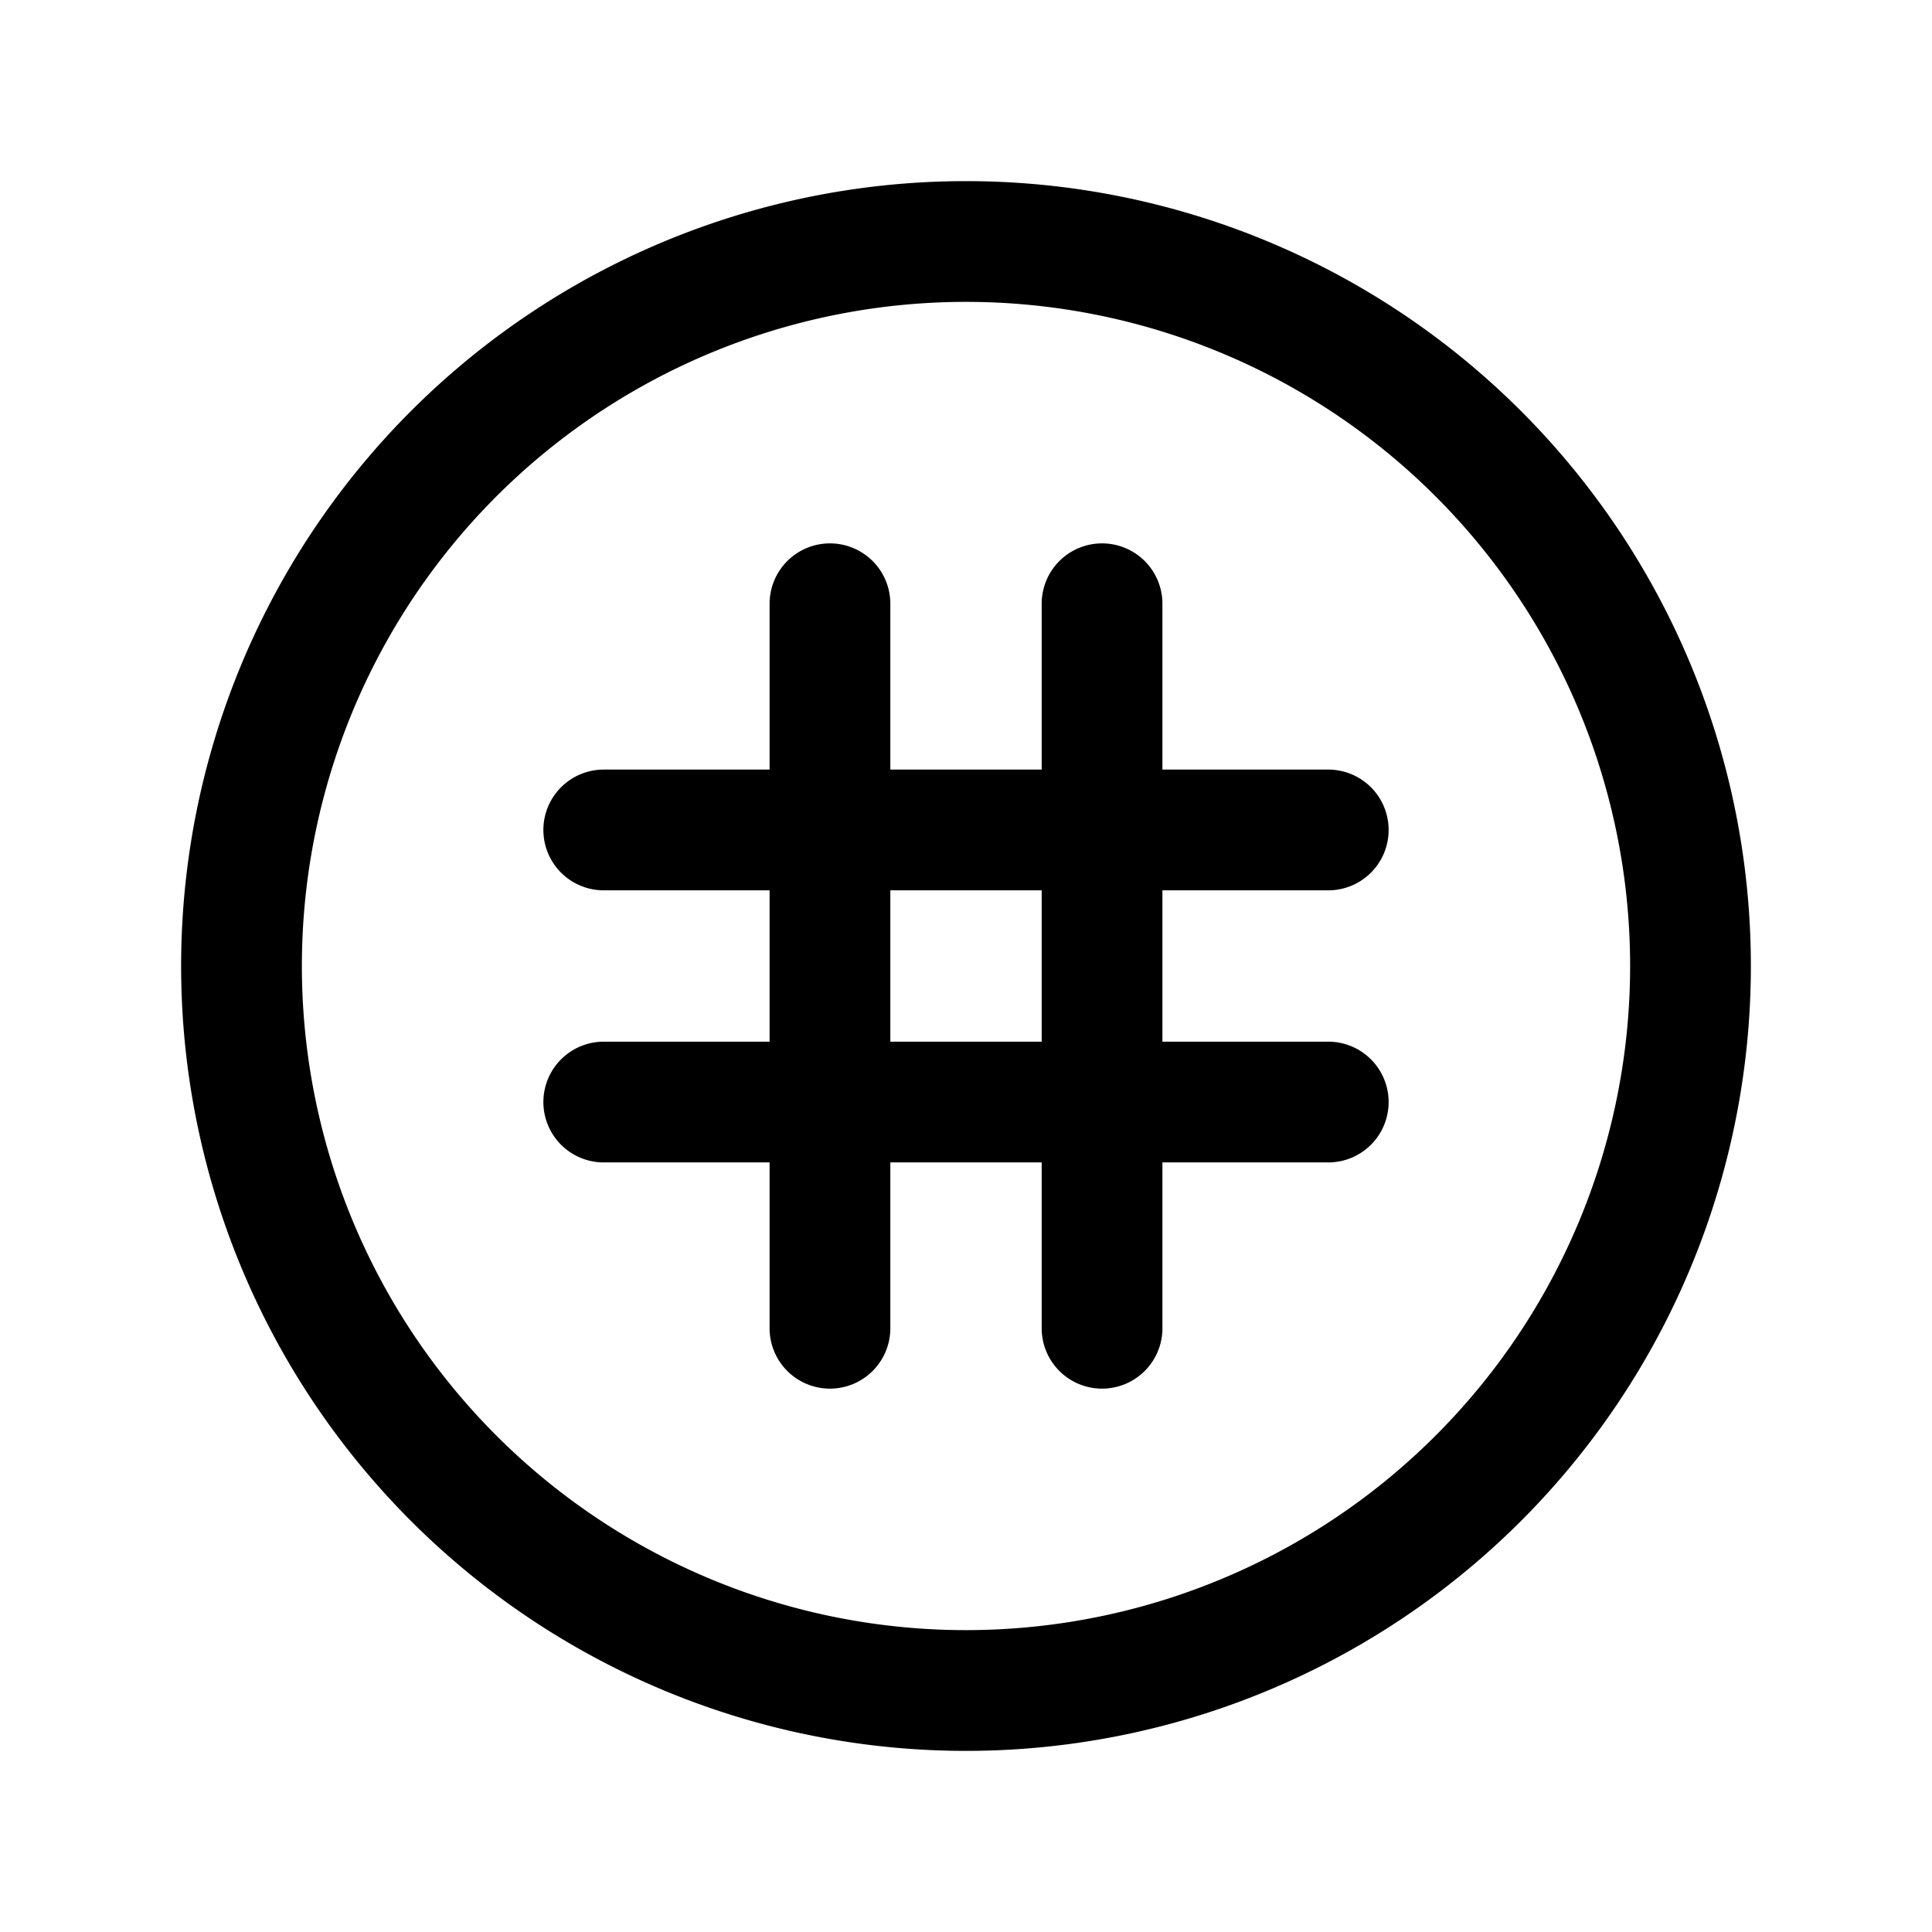 <svg xmlns="http://www.w3.org/2000/svg" fill="none" viewBox="0 0 24 24"><path stroke="currentColor" stroke-linecap="round" stroke-linejoin="round" stroke-width="1.5" d="M7.5 10.31h9m-9 3.38h9m-9-3.38h9m-9 3.38h9M13.69 7.5v9m-3.38-9v9m3.38-9v9m-3.38-9v9M12 21a9 9 0 1 0 0-18 9 9 0 0 0 0 18Z"/></svg>
